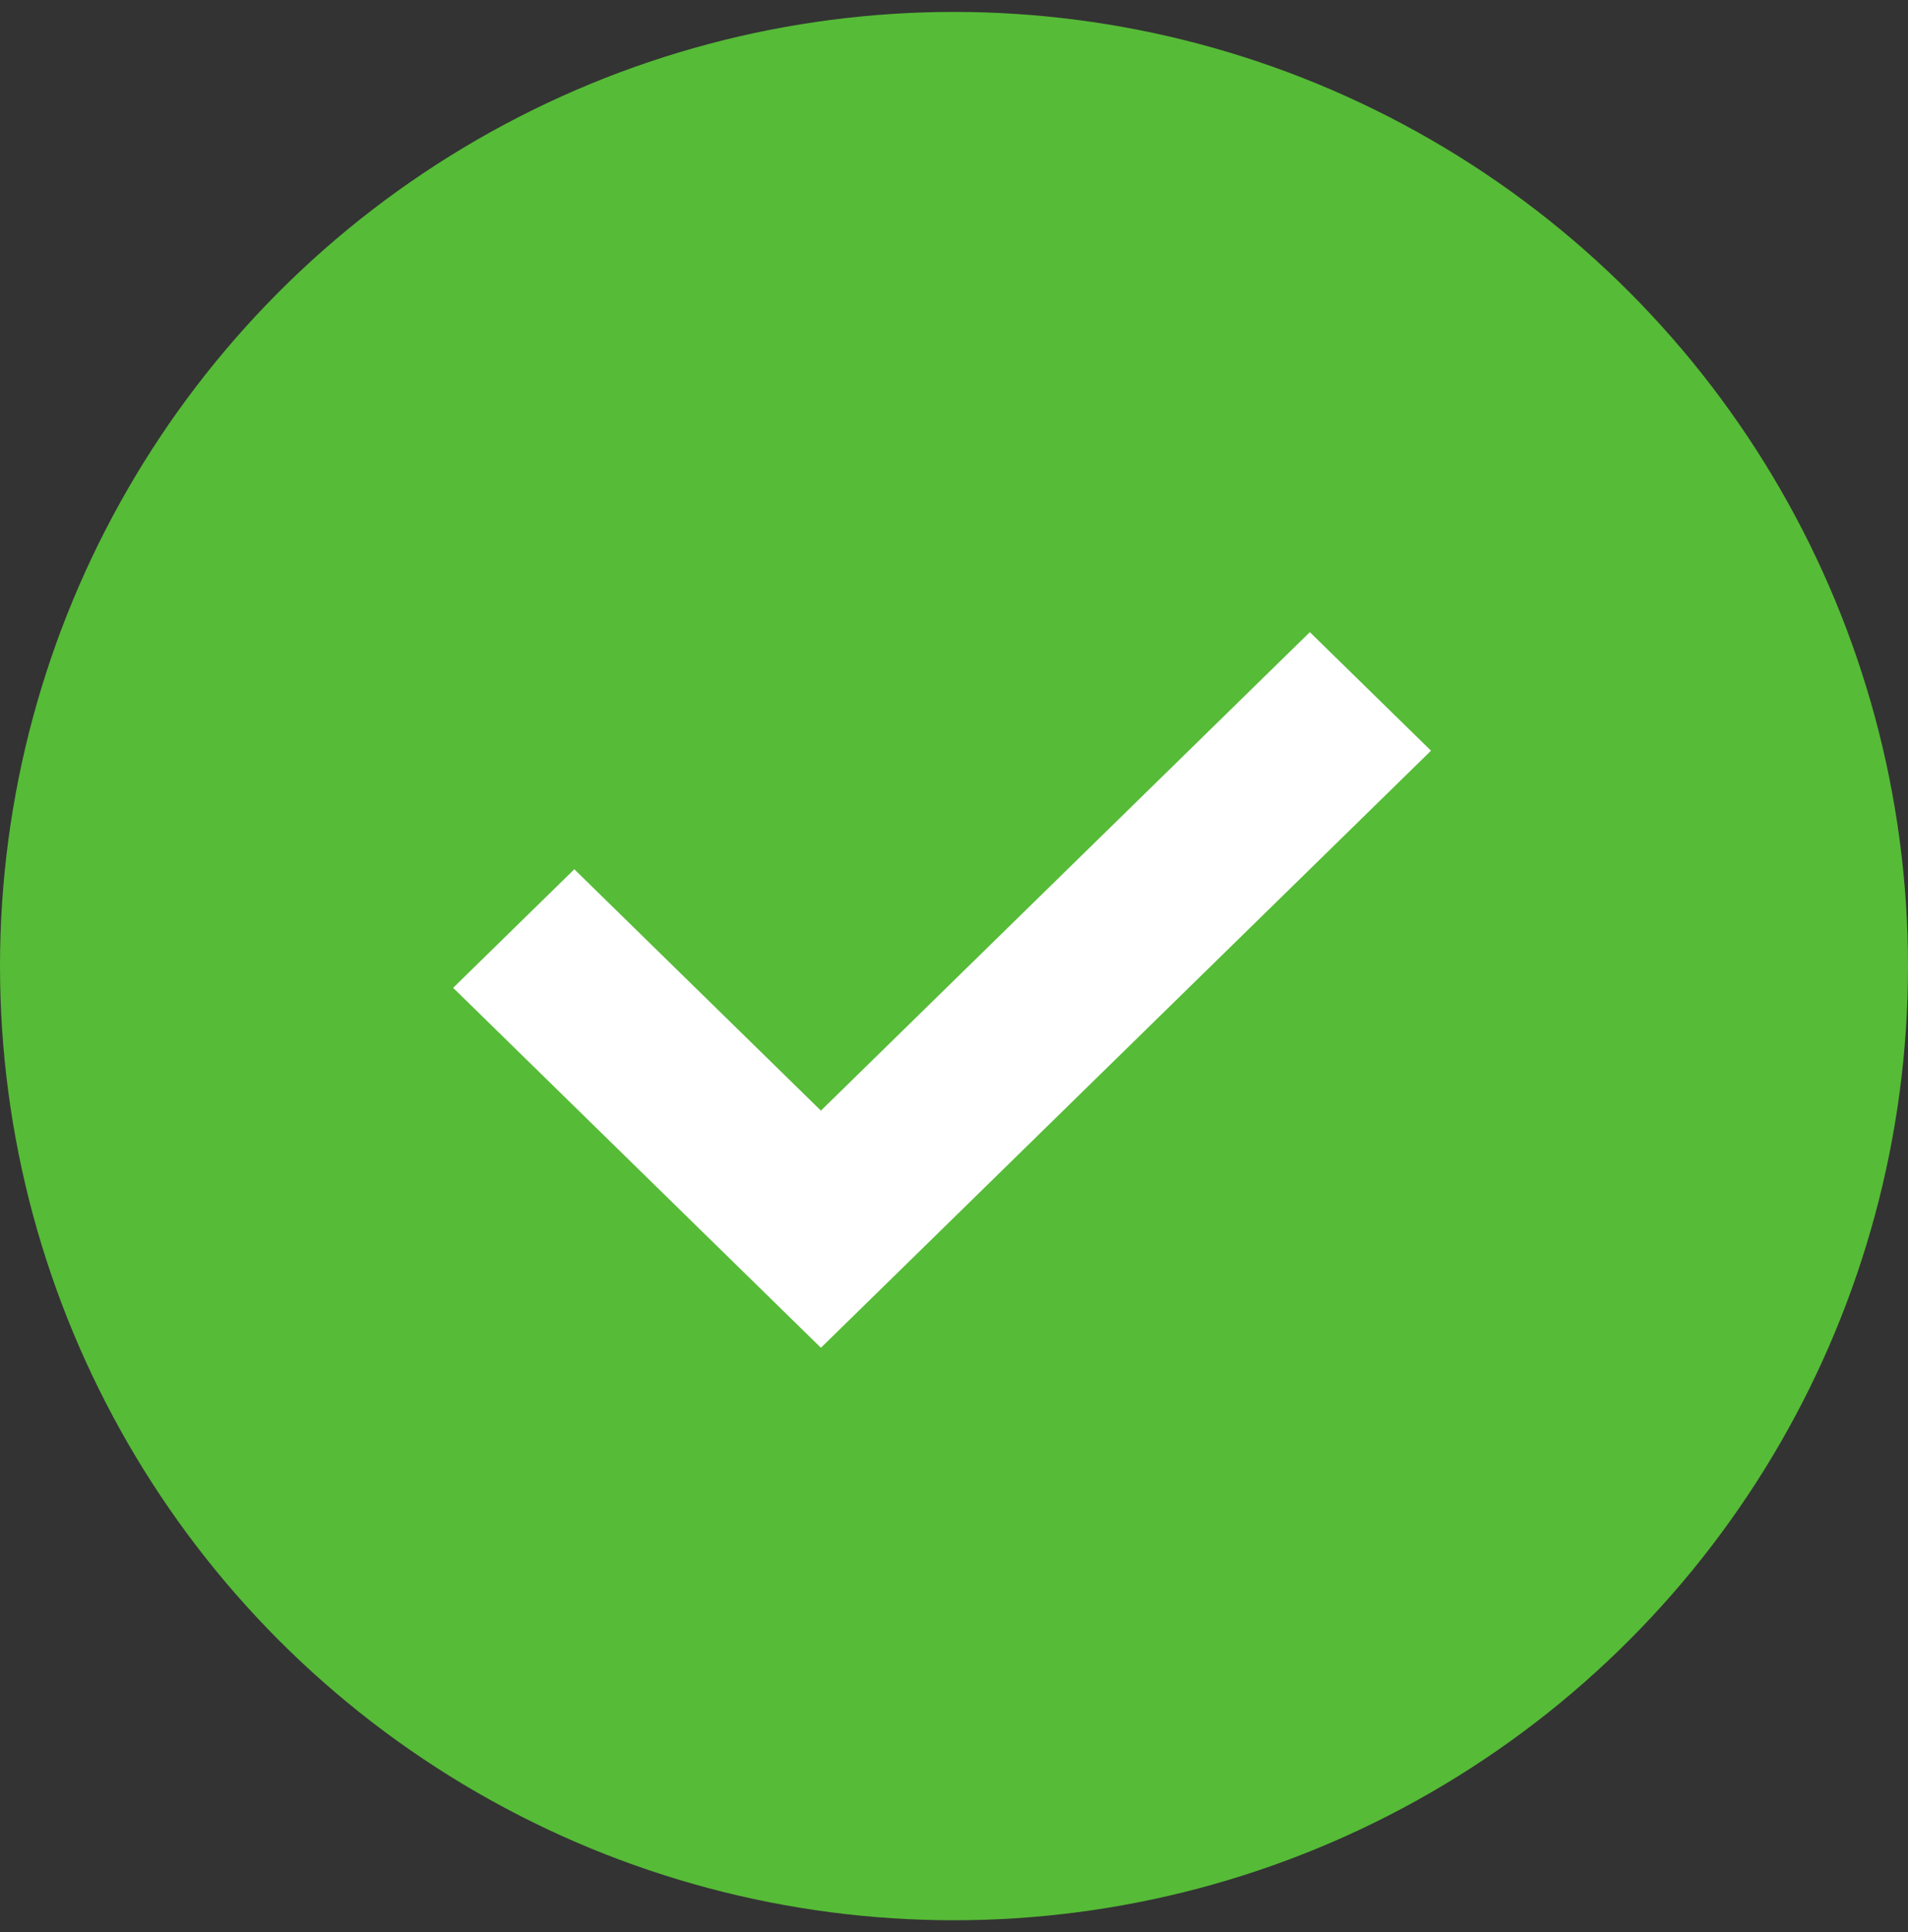 <svg width="80" height="81" viewBox="0 0 80 81" fill="none" xmlns="http://www.w3.org/2000/svg">
<rect x="0" y="0" width="80" height="81" fill="#333333" stroke="none"/>
<circle cx="40" cy="40.5" r="40" fill="#56BB37"/>
<path d="M34.42 56.5L60 31.47L54.92 26.5L34.42 46.559L24.08 36.441L19 41.411L34.42 56.5Z" fill="white"/>
</svg>
